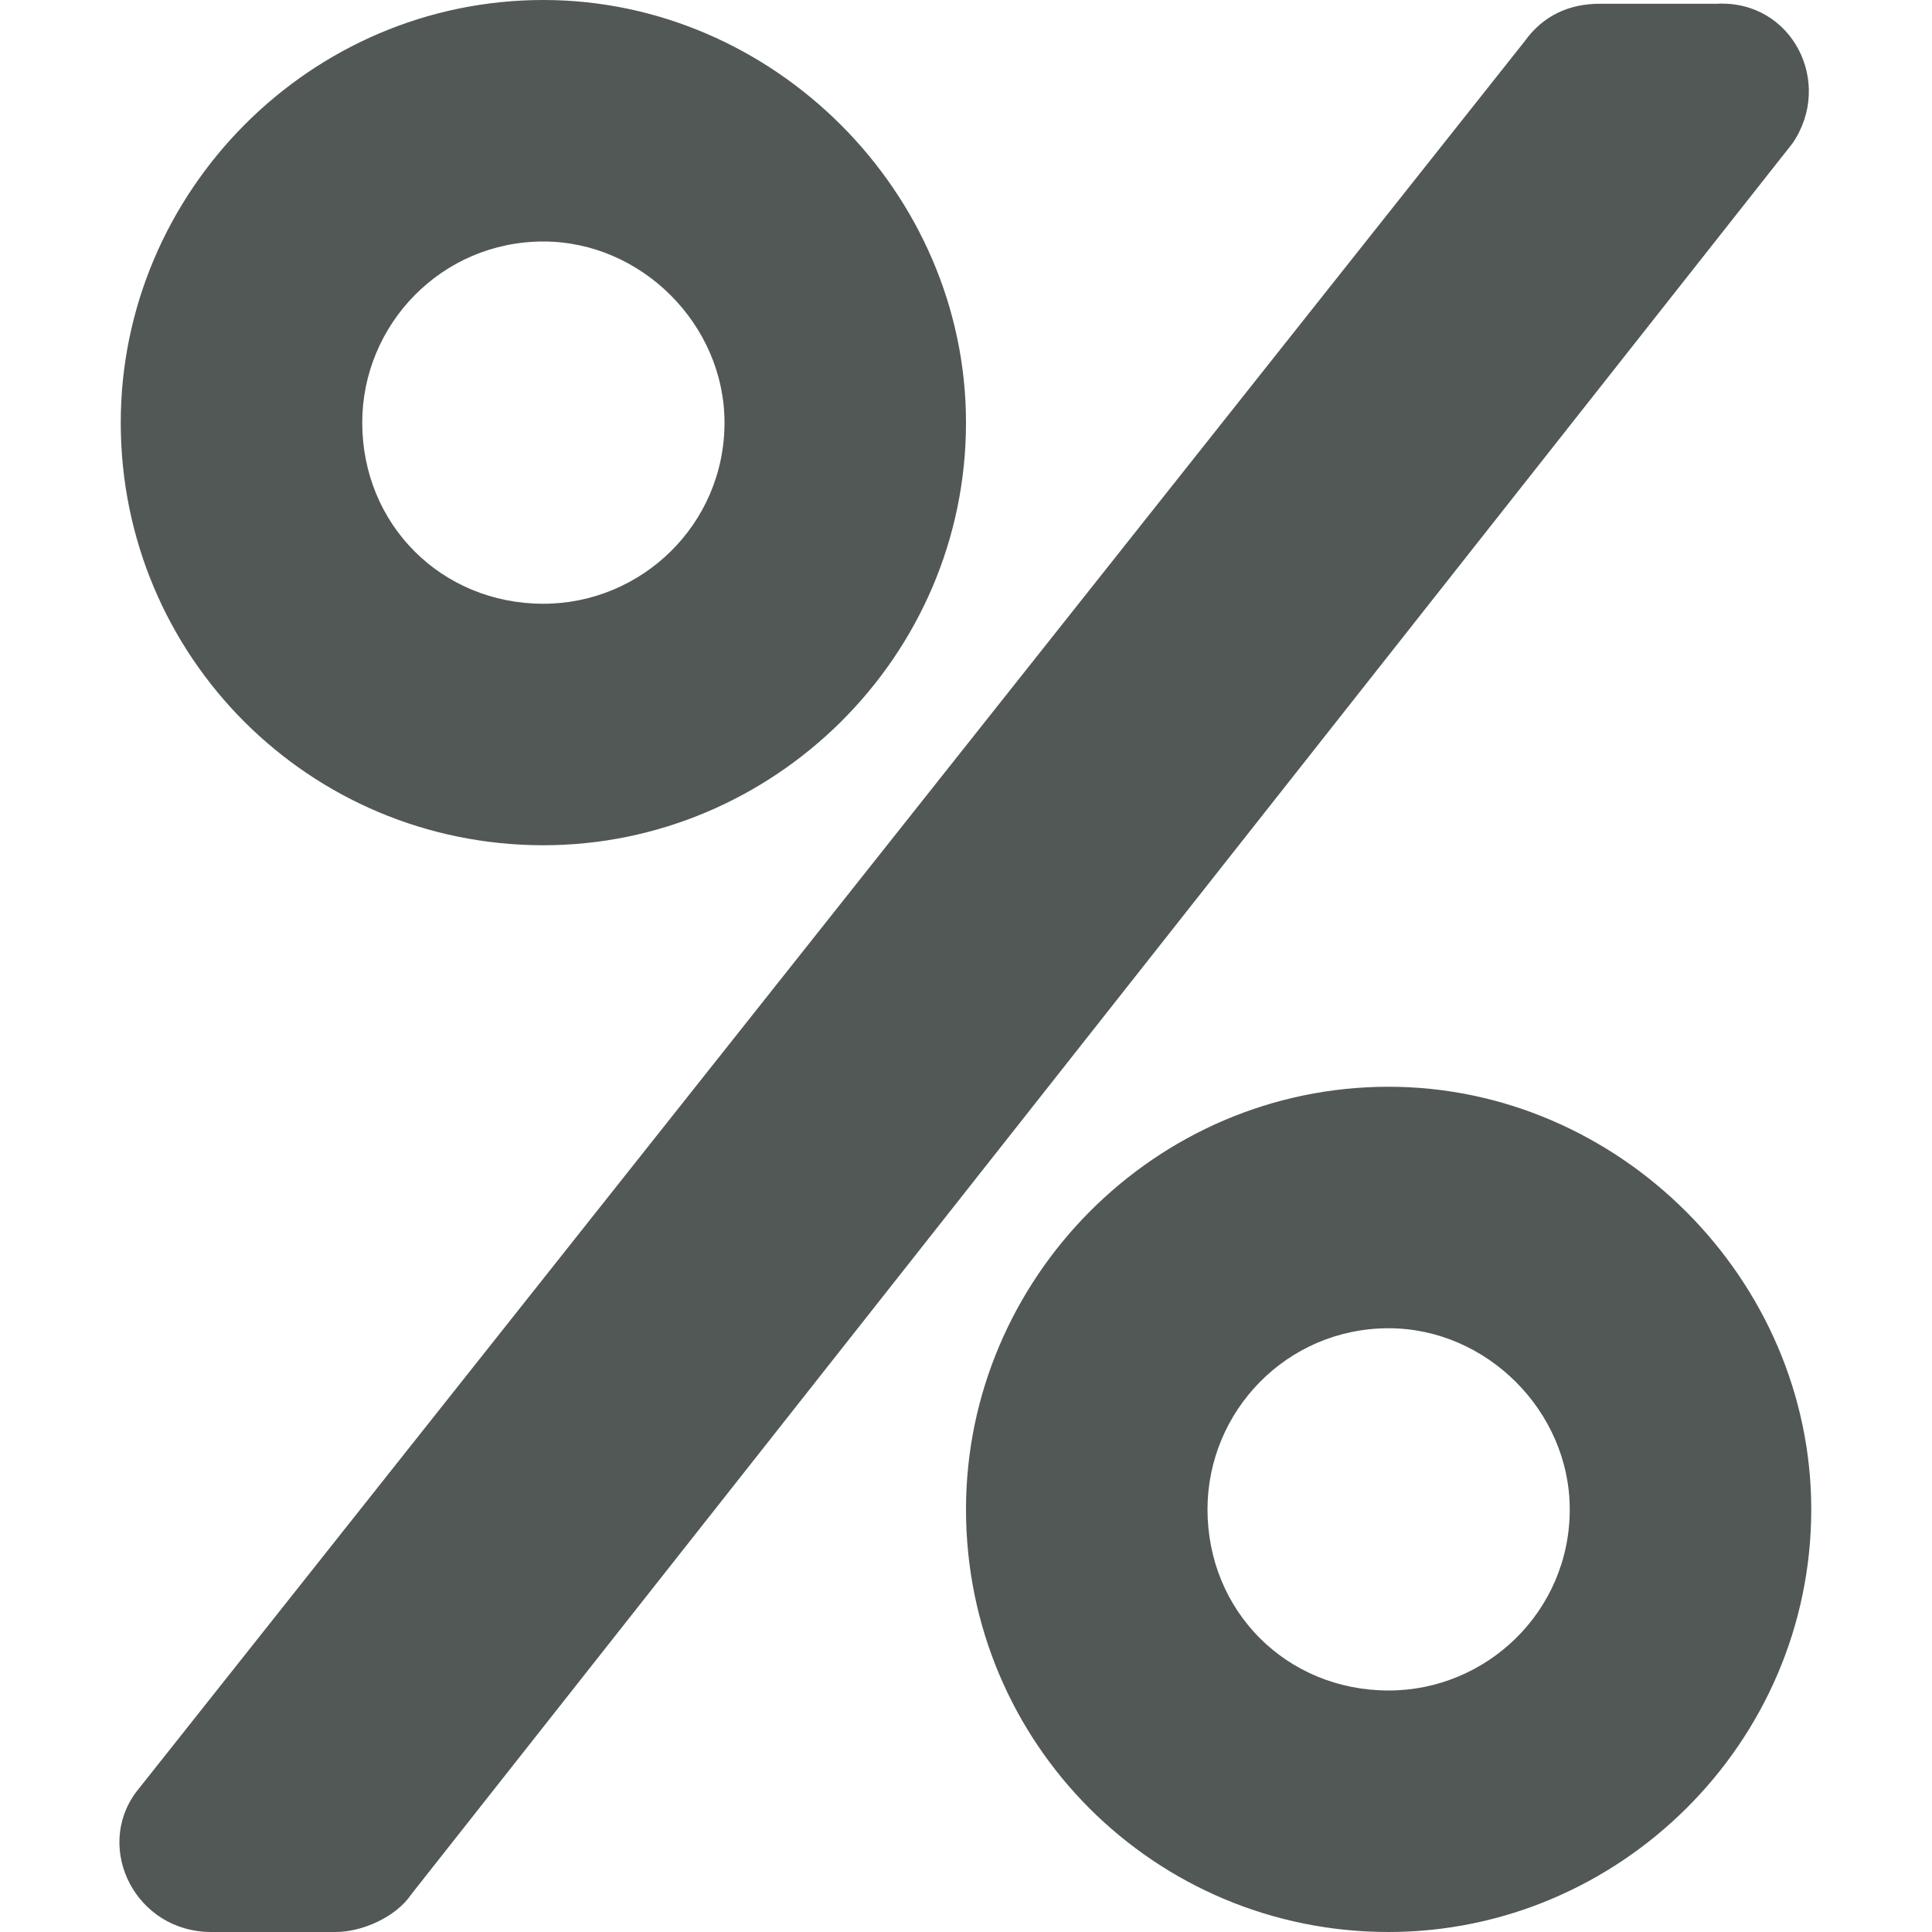 <svg width="16" height="16" viewBox="0 0 16 16" fill="none" xmlns="http://www.w3.org/2000/svg">
<path d="M4.5 7C6.406 7 8 5.438 8 3.5C8 1.594 6.406 0 4.5 0C2.562 0 1 1.594 1 3.5C1 5.438 2.562 7 4.5 7ZM4.5 2C5.312 2 6 2.688 6 3.5C6 4.344 5.312 5 4.5 5C3.656 5 3 4.344 3 3.5C3 2.688 3.656 2 4.5 2ZM11.5 9C9.562 9 8 10.594 8 12.5C8 14.438 9.562 16 11.5 16C13.406 16 15 14.438 15 12.5C15 10.594 13.406 9 11.5 9ZM11.5 14C10.656 14 10 13.344 10 12.5C10 11.688 10.656 11 11.5 11C12.312 11 13 11.688 13 12.5C13 13.344 12.312 14 11.5 14ZM13.25 0.031C13 0.031 12.781 0.125 12.625 0.344L1.125 14.844C0.781 15.312 1.125 16 1.75 16H2.781C3 16 3.281 15.875 3.406 15.688L14.844 1.188C15.188 0.688 14.844 0 14.219 0.031H13.25Z" fill="#515855"/>
</svg>
